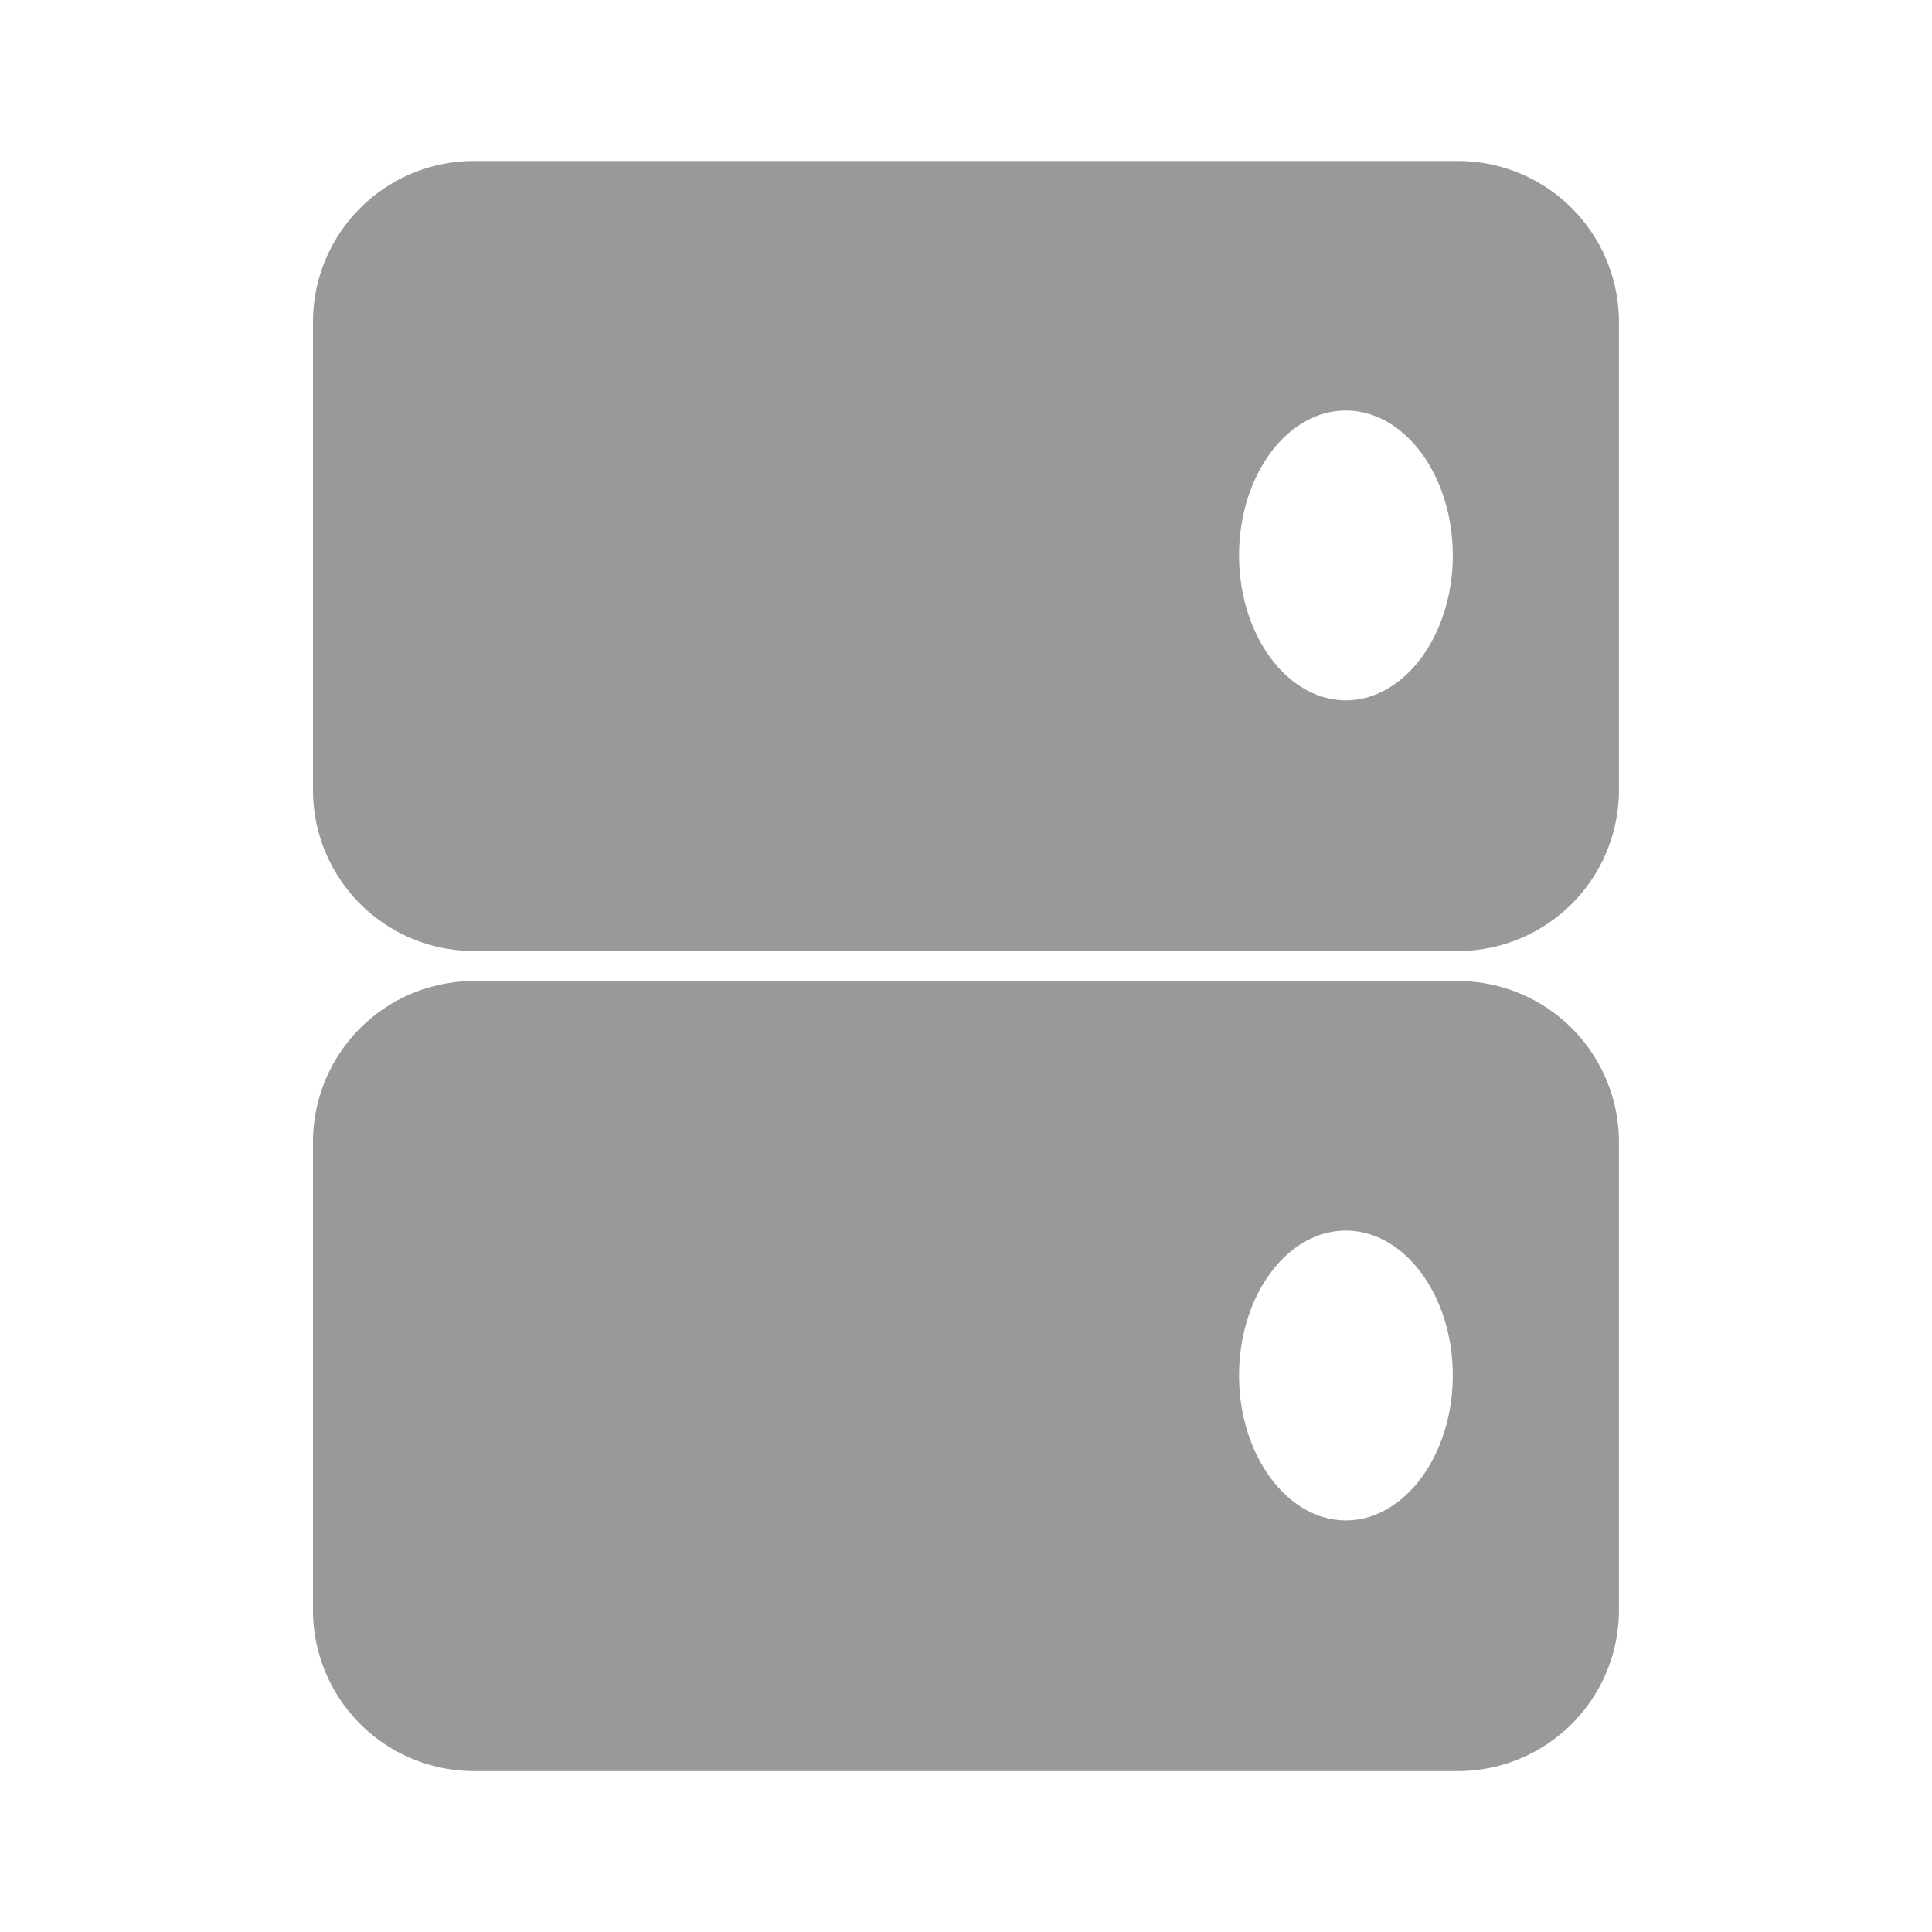 <svg xmlns="http://www.w3.org/2000/svg" xmlns:xlink="http://www.w3.org/1999/xlink" width="24" height="24" viewBox="0 0 24 24">
  <defs>
    <clipPath id="clip-path">
      <rect id="사각형_15484" data-name="사각형 15484" width="24" height="24" transform="translate(-2 -2)" fill="#999"/>
    </clipPath>
  </defs>
  <g id="ico_server" transform="translate(2 2)" clip-path="url(#clip-path)">
    <g id="그룹_885" data-name="그룹 885" transform="translate(1.888 0)">
      <path id="빼기_2" data-name="빼기 2" d="M14.223,9.814H2a2,2,0,0,1-2-2V2A2,2,0,0,1,2,0H14.223a2,2,0,0,1,2,2V7.814A2,2,0,0,1,14.223,9.814ZM12.831,3.1c-.732,0-1.327.809-1.327,1.8s.6,1.8,1.327,1.8,1.328-.809,1.328-1.8S13.563,3.1,12.831,3.1Z" transform="translate(0 0)" fill="#999"/>
      <path id="빼기_3" data-name="빼기 3" d="M14.223,9.814H2a2,2,0,0,1-2-2V2A2,2,0,0,1,2,0H14.223a2,2,0,0,1,2,2V7.814A2,2,0,0,1,14.223,9.814ZM12.831,3.1c-.732,0-1.327.809-1.327,1.8s.6,1.8,1.327,1.8,1.328-.809,1.328-1.8S13.563,3.1,12.831,3.1Z" transform="translate(0 10.187)" fill="#999"/>
    </g>
  </g>
</svg>
